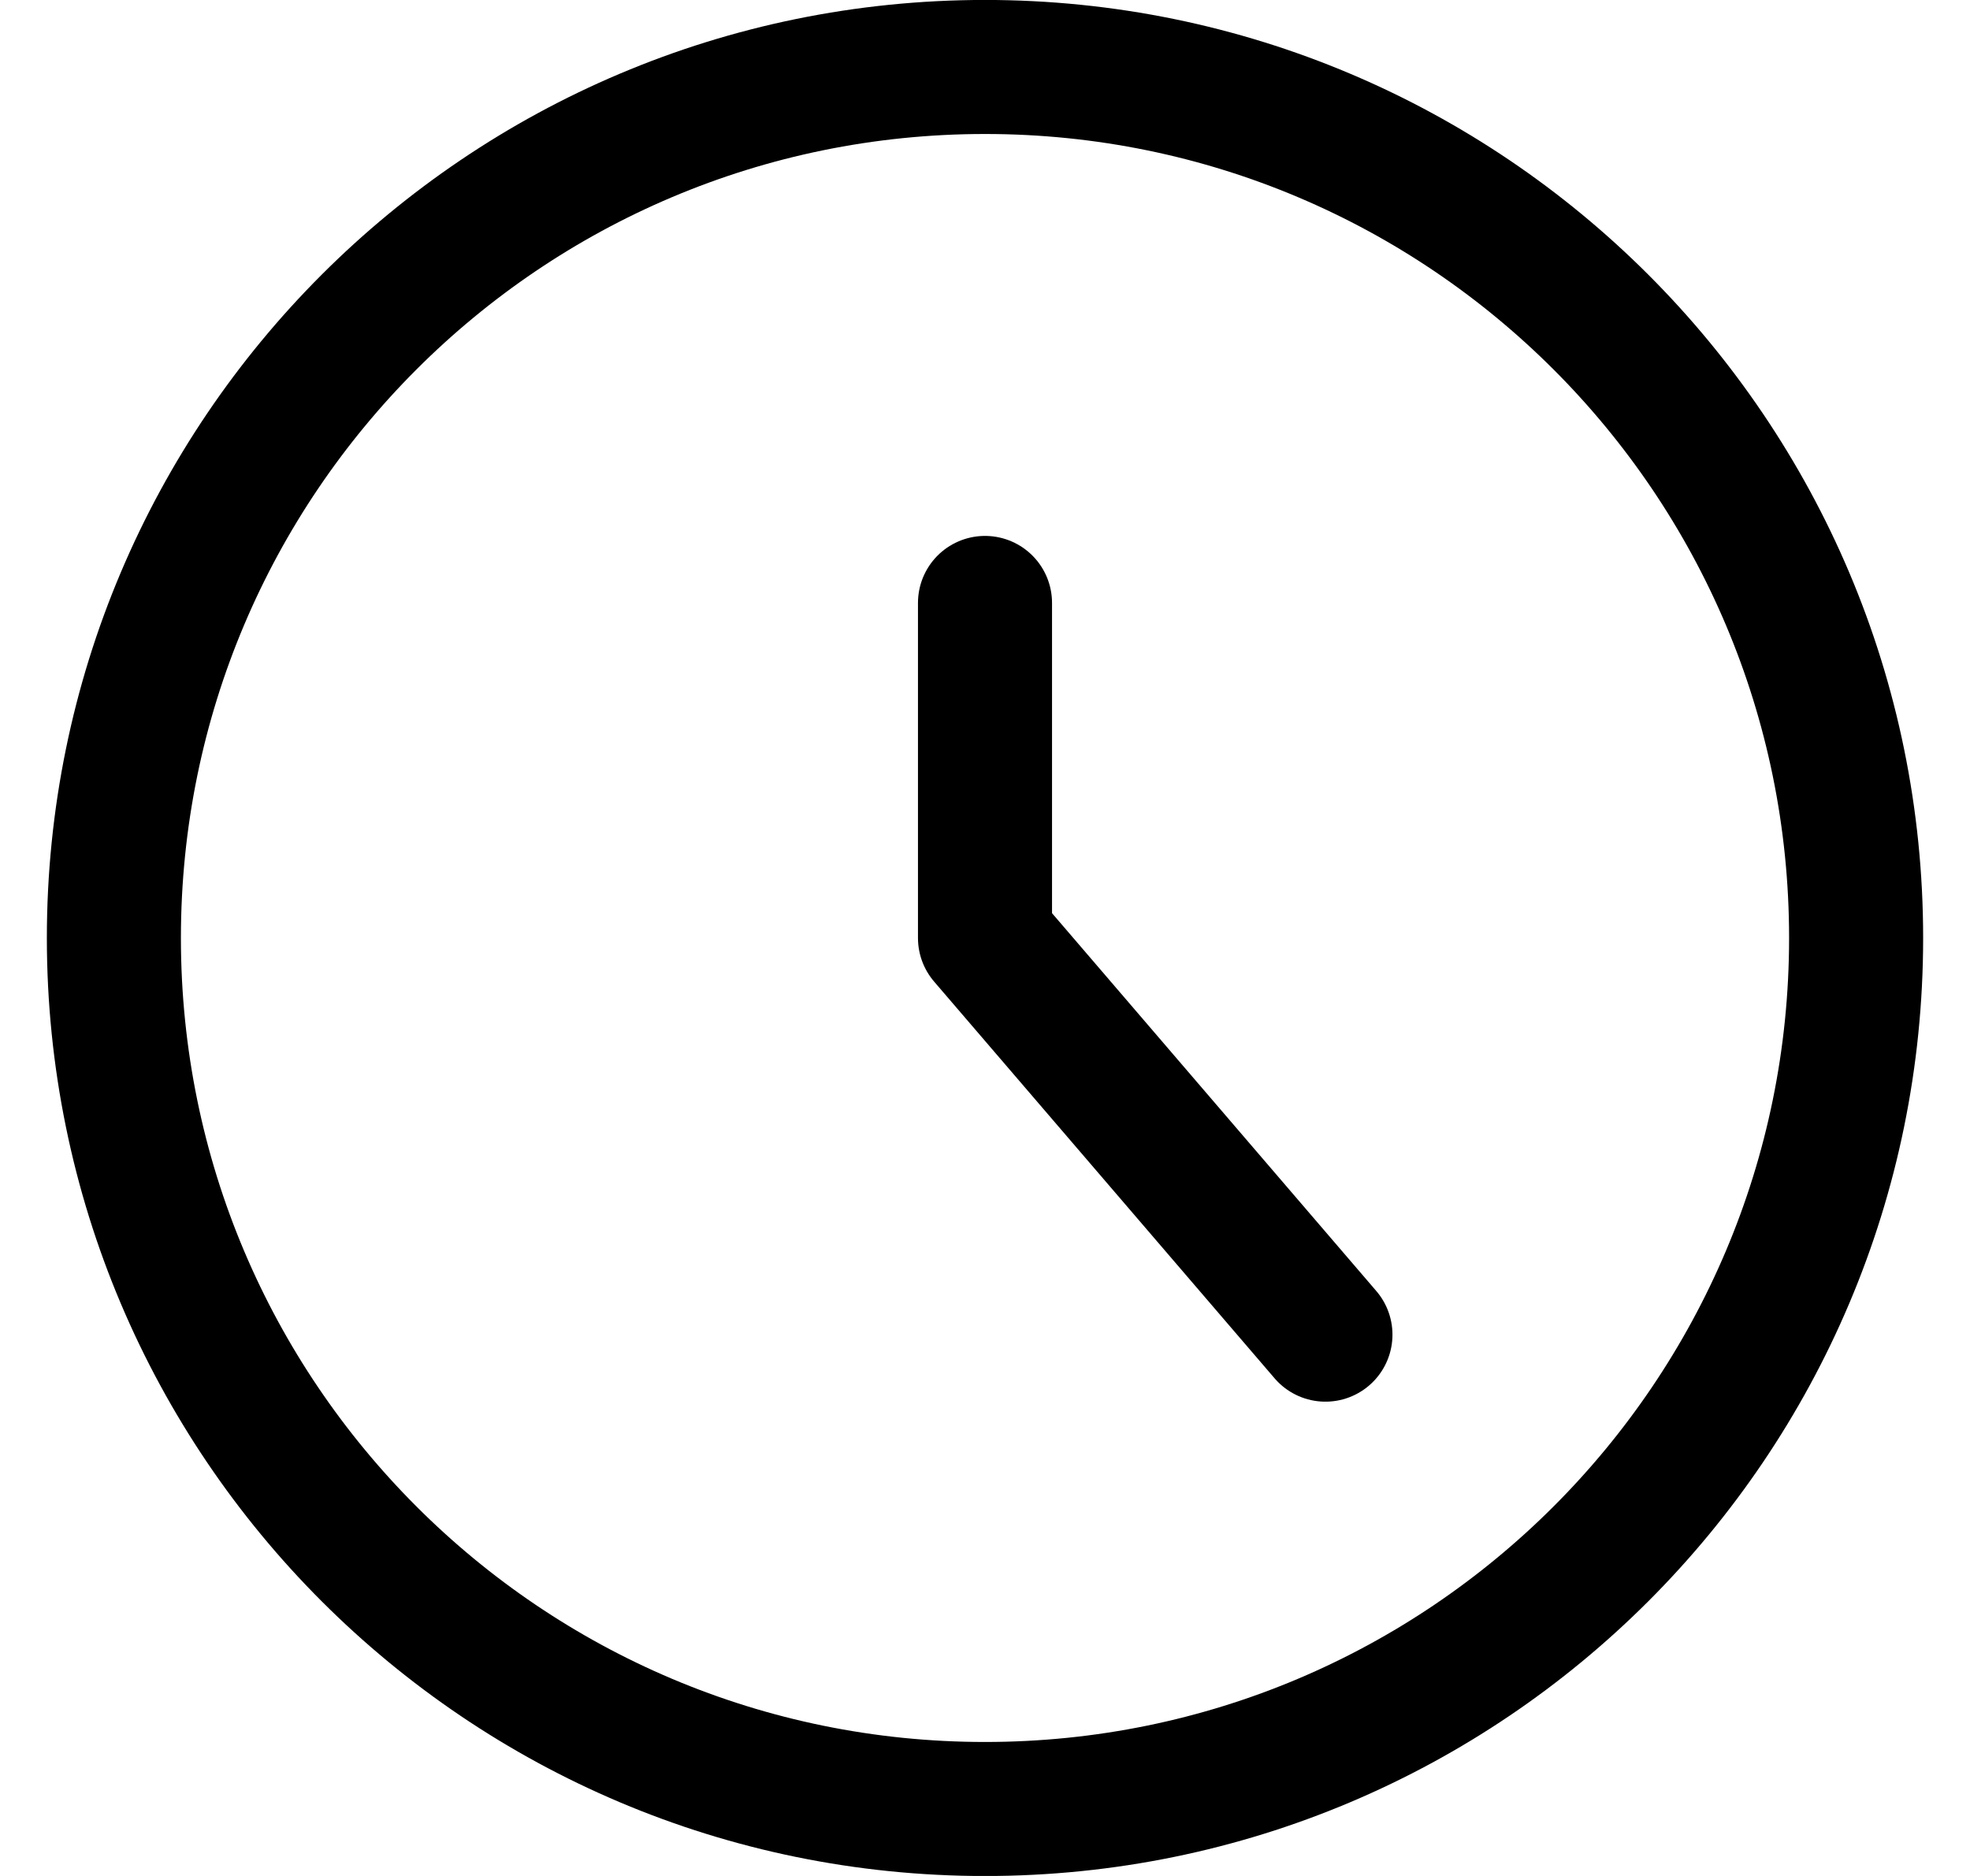 <svg width="21" height="20" viewBox="0 0 21 20" fill="none" xmlns="http://www.w3.org/2000/svg">
<path d="M10.5 19.286C15.628 19.286 19.786 15.128 19.786 10C19.786 4.872 15.628 0.714 10.5 0.714C5.372 0.714 1.214 4.872 1.214 10C1.214 15.128 5.372 19.286 10.5 19.286Z" stroke="black" stroke-width="1.429" stroke-linecap="round" stroke-linejoin="round"/>
<path d="M10.5 6.428V10L14.129 14.229" stroke="black" stroke-width="1.429" stroke-linecap="round" stroke-linejoin="round"/>
</svg>
